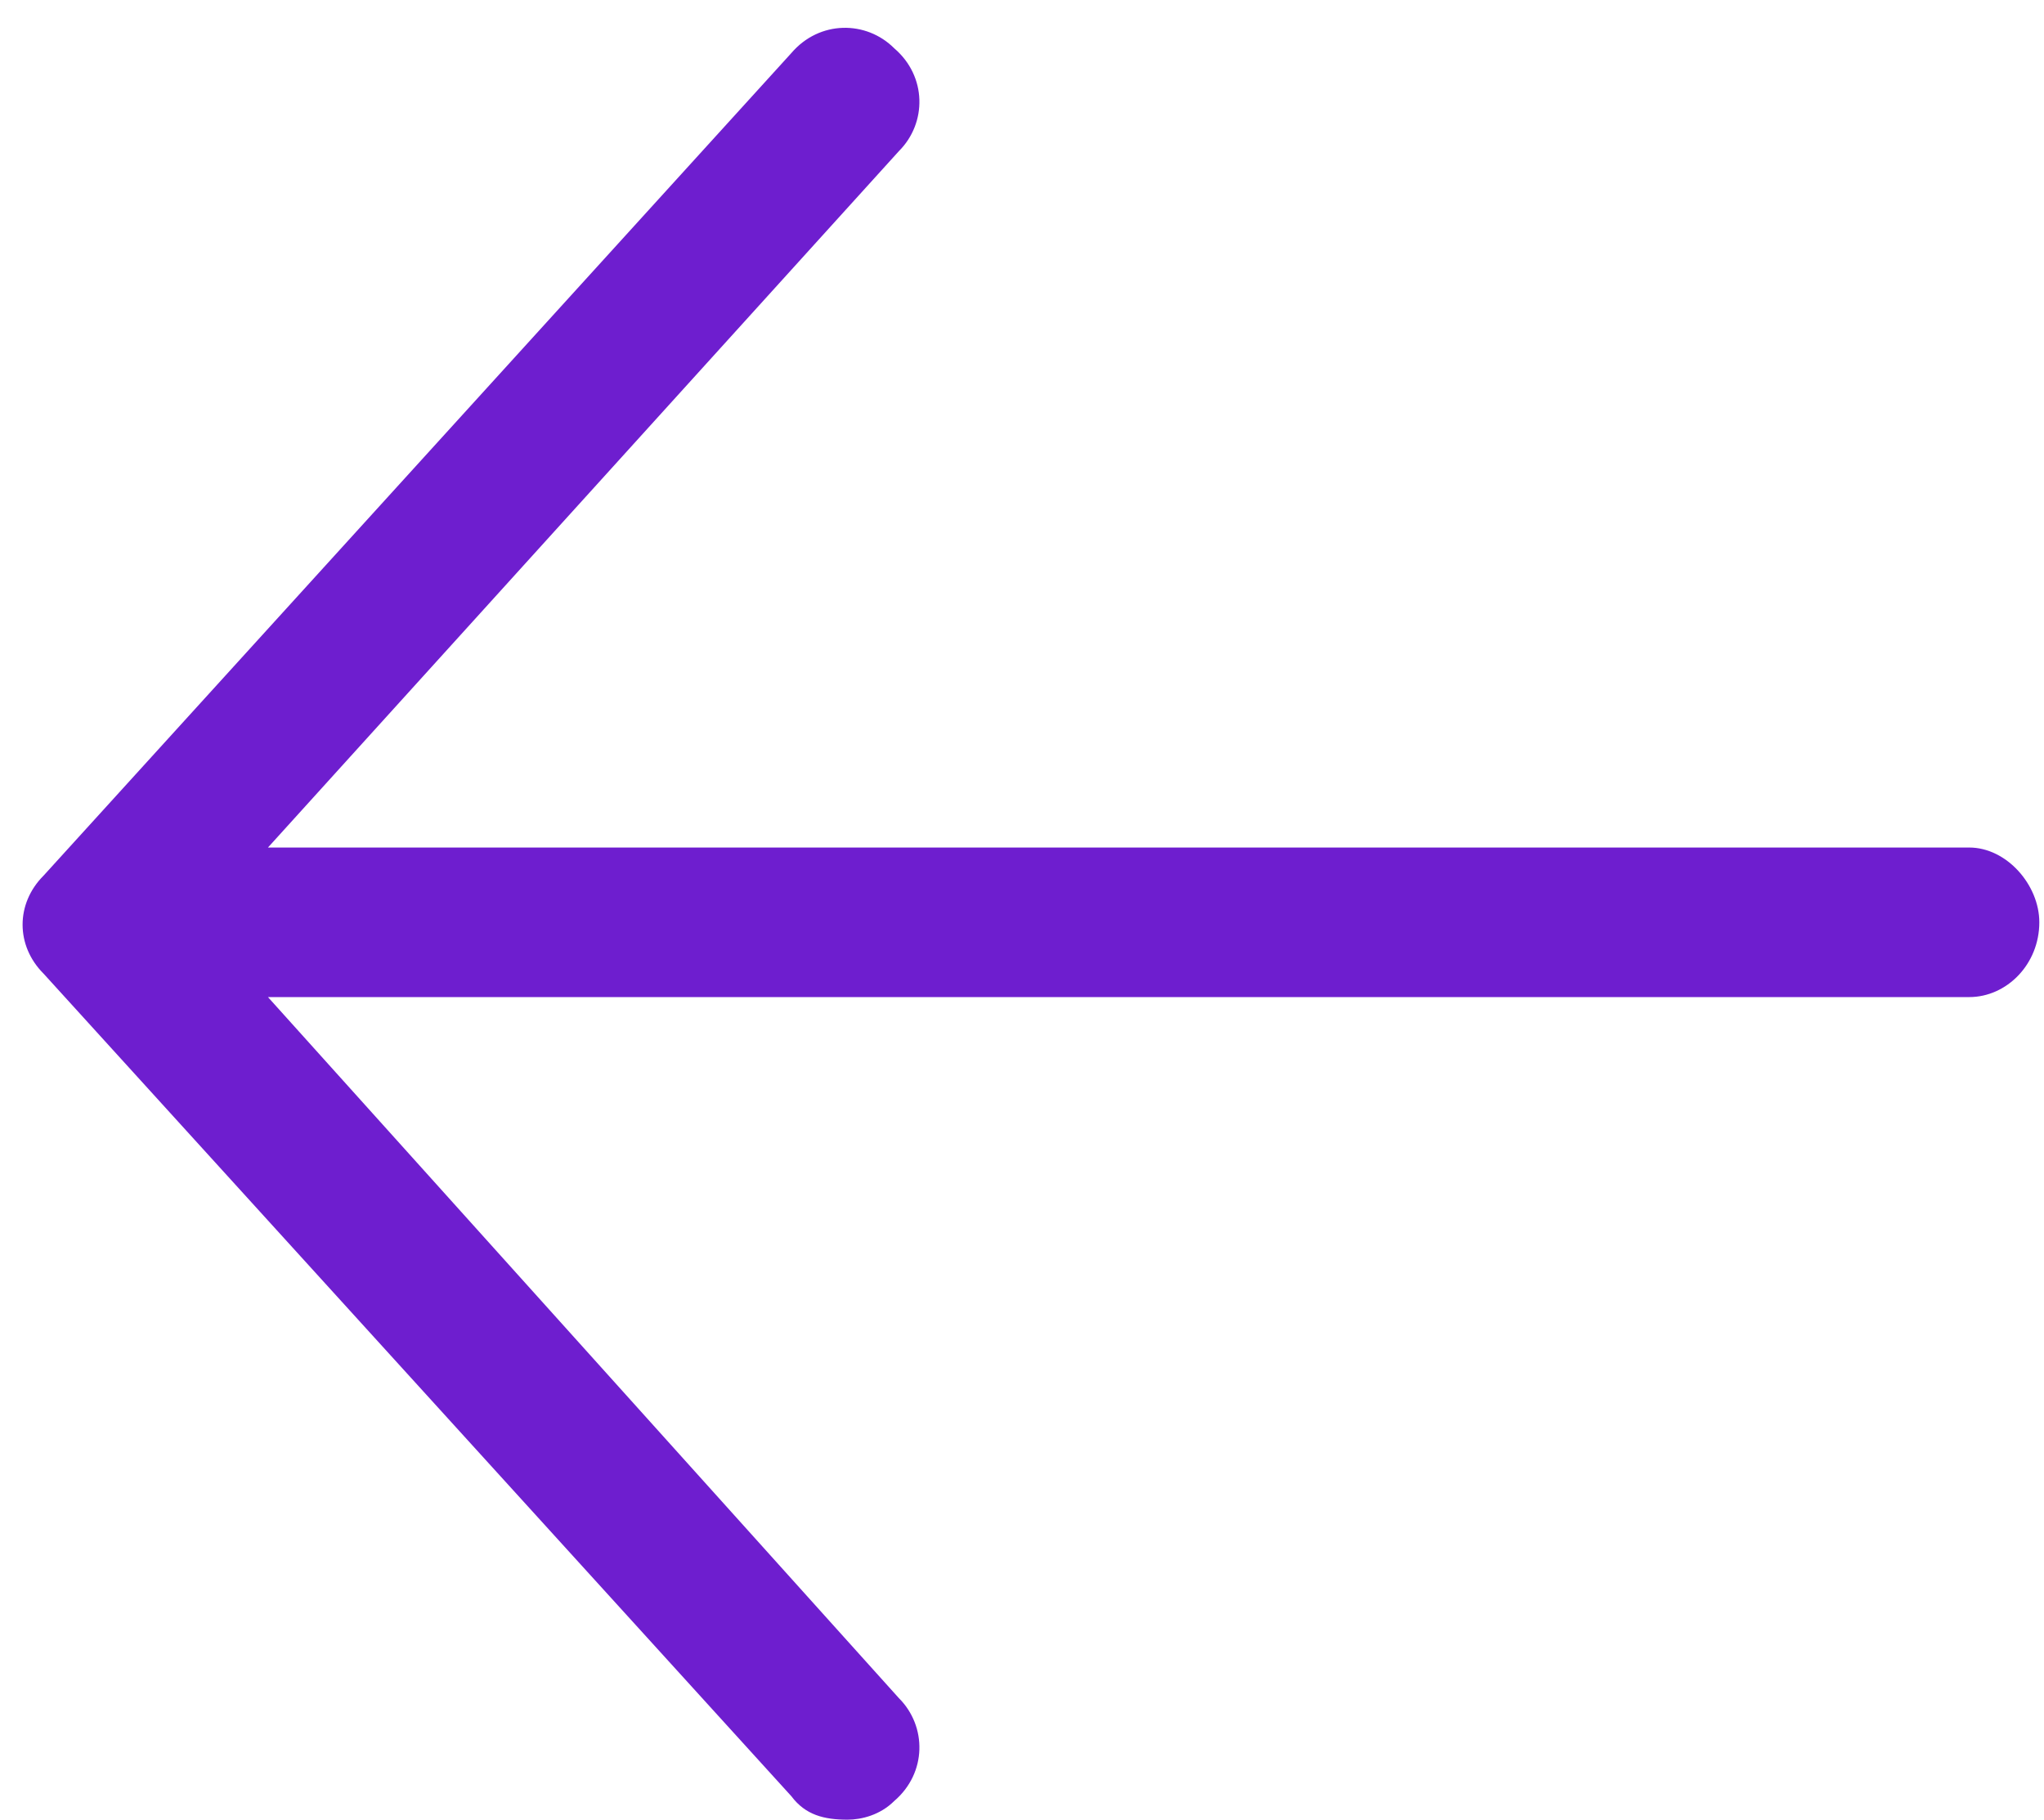 <svg width="82" height="73" viewBox="0 0 82 73" fill="none" xmlns="http://www.w3.org/2000/svg">
<path d="M81.812 37C81.812 38.688 80.5 40 79 40H10.75L36.062 68.125C37.188 69.25 37.188 71.125 35.875 72.25C35.312 72.812 34.562 73 34 73C33.062 73 32.312 72.812 31.75 72.062L1.75 39.062C0.625 37.938 0.625 36.25 1.75 35.125L31.75 2.125C32.875 0.812 34.75 0.812 35.875 1.938C37.188 3.062 37.188 4.938 36.062 6.062L10.75 34H79C80.5 34 81.812 35.5 81.812 37Z" fill="#6E1ECF"/>
</svg>

